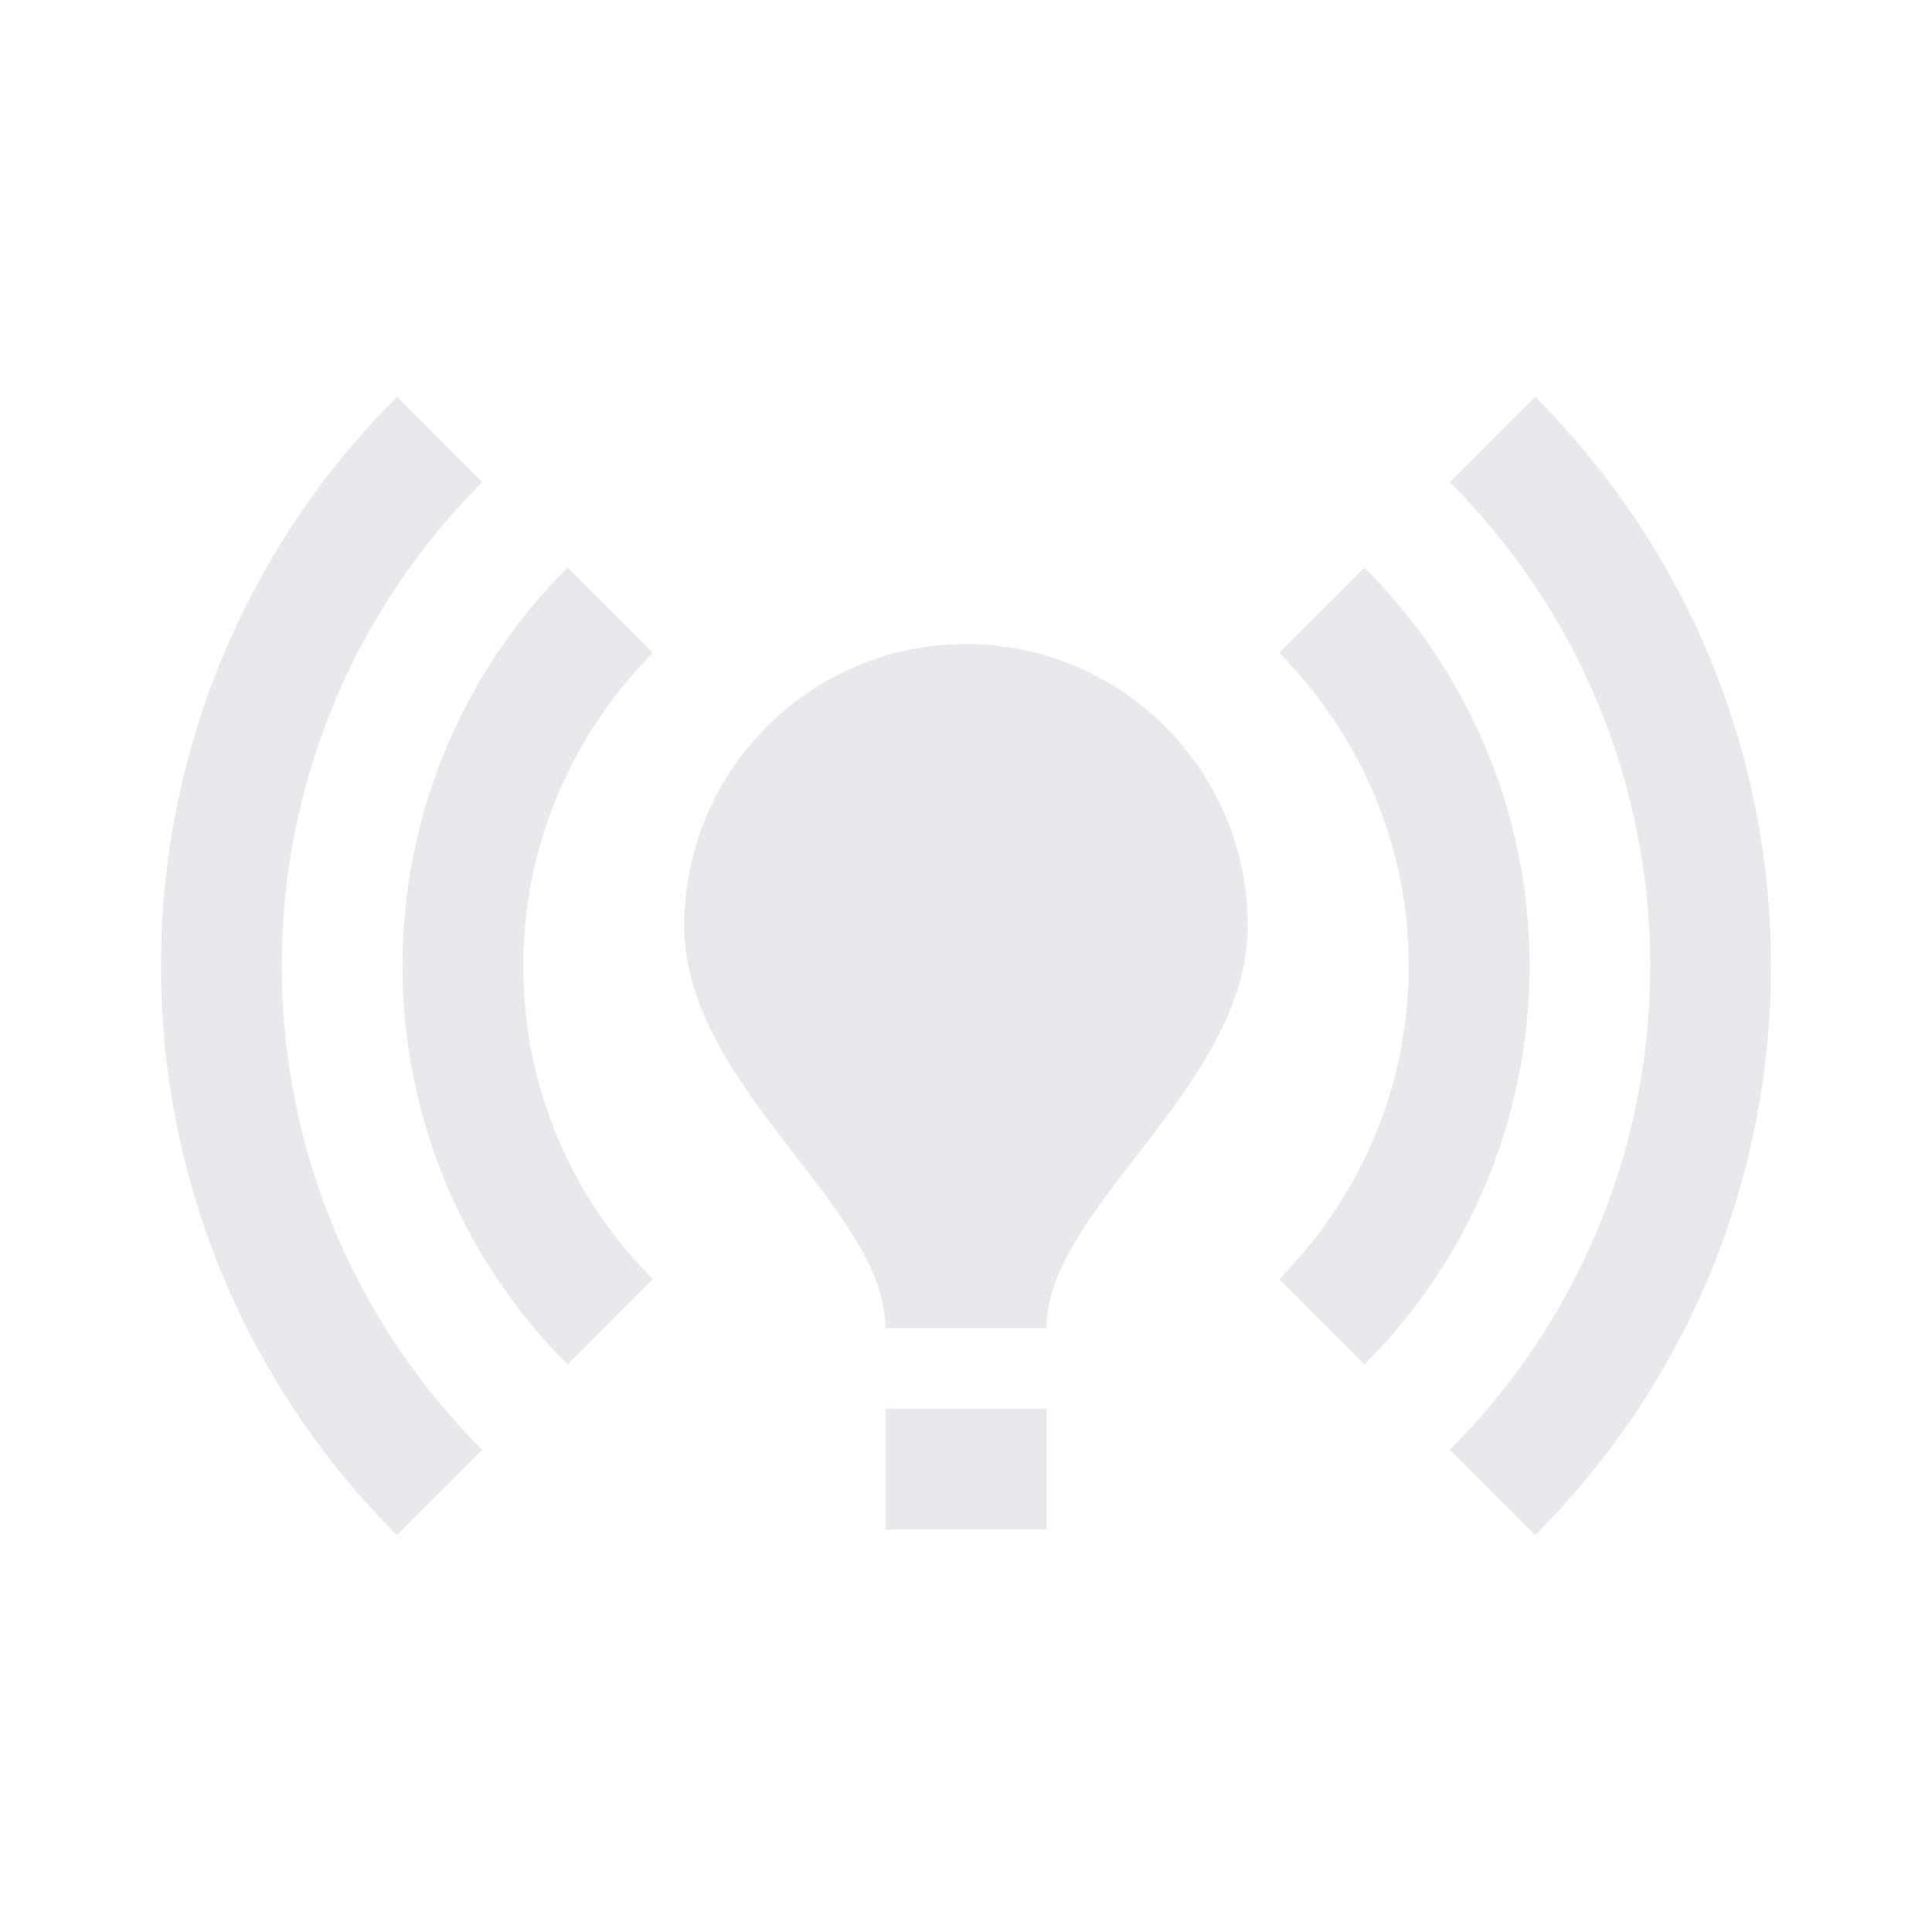 <svg fill="#E7E9EC" xmlns="http://www.w3.org/2000/svg" enable-background="new 0 0 24 24" height="24" viewBox="0 0 24 24" width="24"><g><rect fill="none" height="24" width="24"/><path d="M15.5,11.5c0,2-2.5,3.5-2.5,5h-2c0-1.5-2.5-3-2.5-5C8.5,9.57,10.07,8,12,8S15.5,9.57,15.5,11.5z M13,17.5h-2V19h2V17.5z M22,12c0-2.76-1.12-5.26-2.93-7.07l-1.06,1.06C19.55,7.53,20.5,9.66,20.5,12c0,2.34-0.95,4.47-2.49,6.01l1.06,1.06 C20.88,17.26,22,14.76,22,12z M3.5,12c0-2.34,0.95-4.47,2.49-6.01L4.93,4.93C3.12,6.74,2,9.24,2,12c0,2.76,1.12,5.26,2.93,7.07 l1.06-1.06C4.45,16.47,3.5,14.34,3.5,12z M17.5,12c0,1.52-0.62,2.89-1.61,3.89l1.06,1.06C18.22,15.68,19,13.93,19,12 c0-1.93-0.78-3.68-2.05-4.95l-1.06,1.06C16.88,9.11,17.5,10.48,17.5,12z M7.05,16.95l1.06-1.06c-1-1-1.61-2.37-1.61-3.89 c0-1.52,0.62-2.89,1.61-3.89L7.05,7.05C5.78,8.32,5,10.07,5,12C5,13.93,5.78,15.68,7.05,16.95z"/></g></svg>